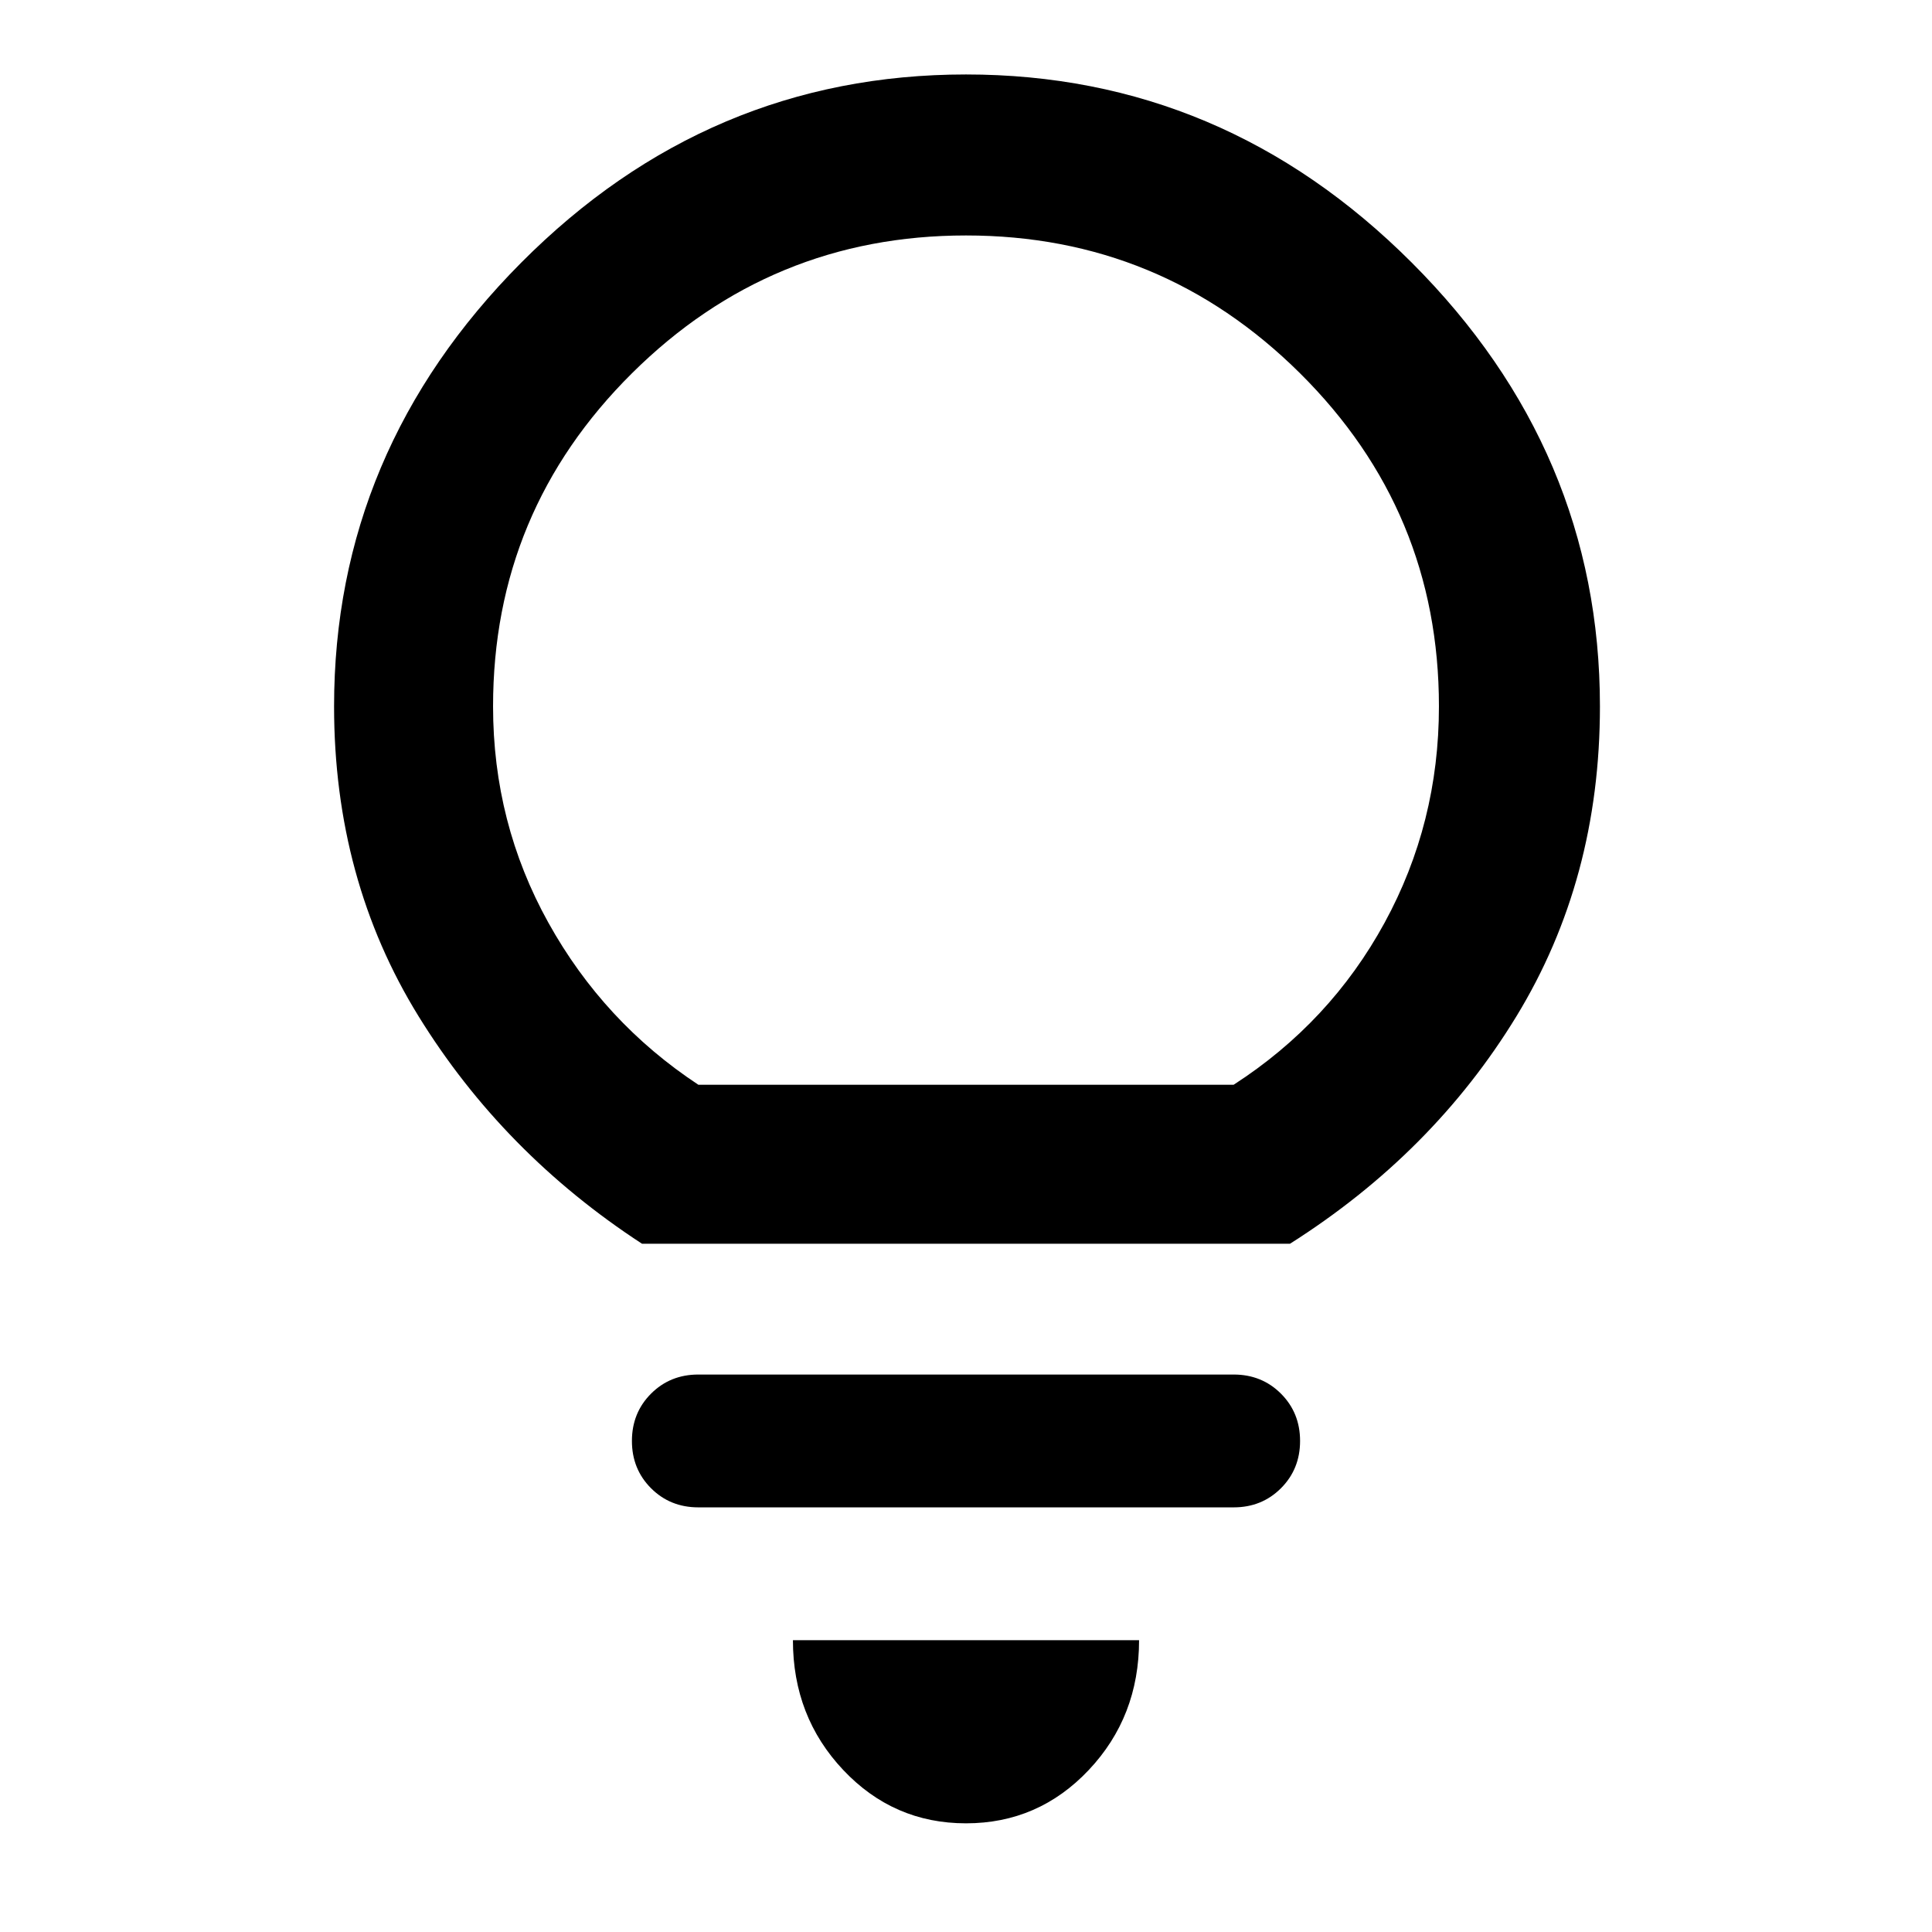 <svg xmlns="http://www.w3.org/2000/svg" width="48" height="48"><path d="M24 45.3q-1.8 0-3.05-1.325-1.25-1.325-1.25-3.225h8.6q0 1.9-1.25 3.225Q25.8 45.3 24 45.3zm-6.65-7.85q-.7 0-1.175-.475Q15.7 36.5 15.7 35.8q0-.7.475-1.175.475-.475 1.175-.475h13.3q.7 0 1.175.475.475.475.475 1.175 0 .7-.475 1.175-.475.475-1.175.475zm-1.4-6.55q-3.45-2.25-5.55-5.65-2.1-3.4-2.1-7.7 0-6.35 4.65-11.025Q17.6 1.85 24 1.85t11.075 4.675Q39.75 11.2 39.75 17.55q0 4.3-2.075 7.7-2.075 3.4-5.625 5.65zm1.4-3.95h13.3q2.4-1.55 3.75-4.025 1.35-2.475 1.35-5.375 0-4.85-3.45-8.275Q28.85 5.85 24 5.85q-4.85 0-8.3 3.425-3.45 3.425-3.45 8.275 0 2.9 1.375 5.375t3.725 4.025zm6.65 0z"/></svg>